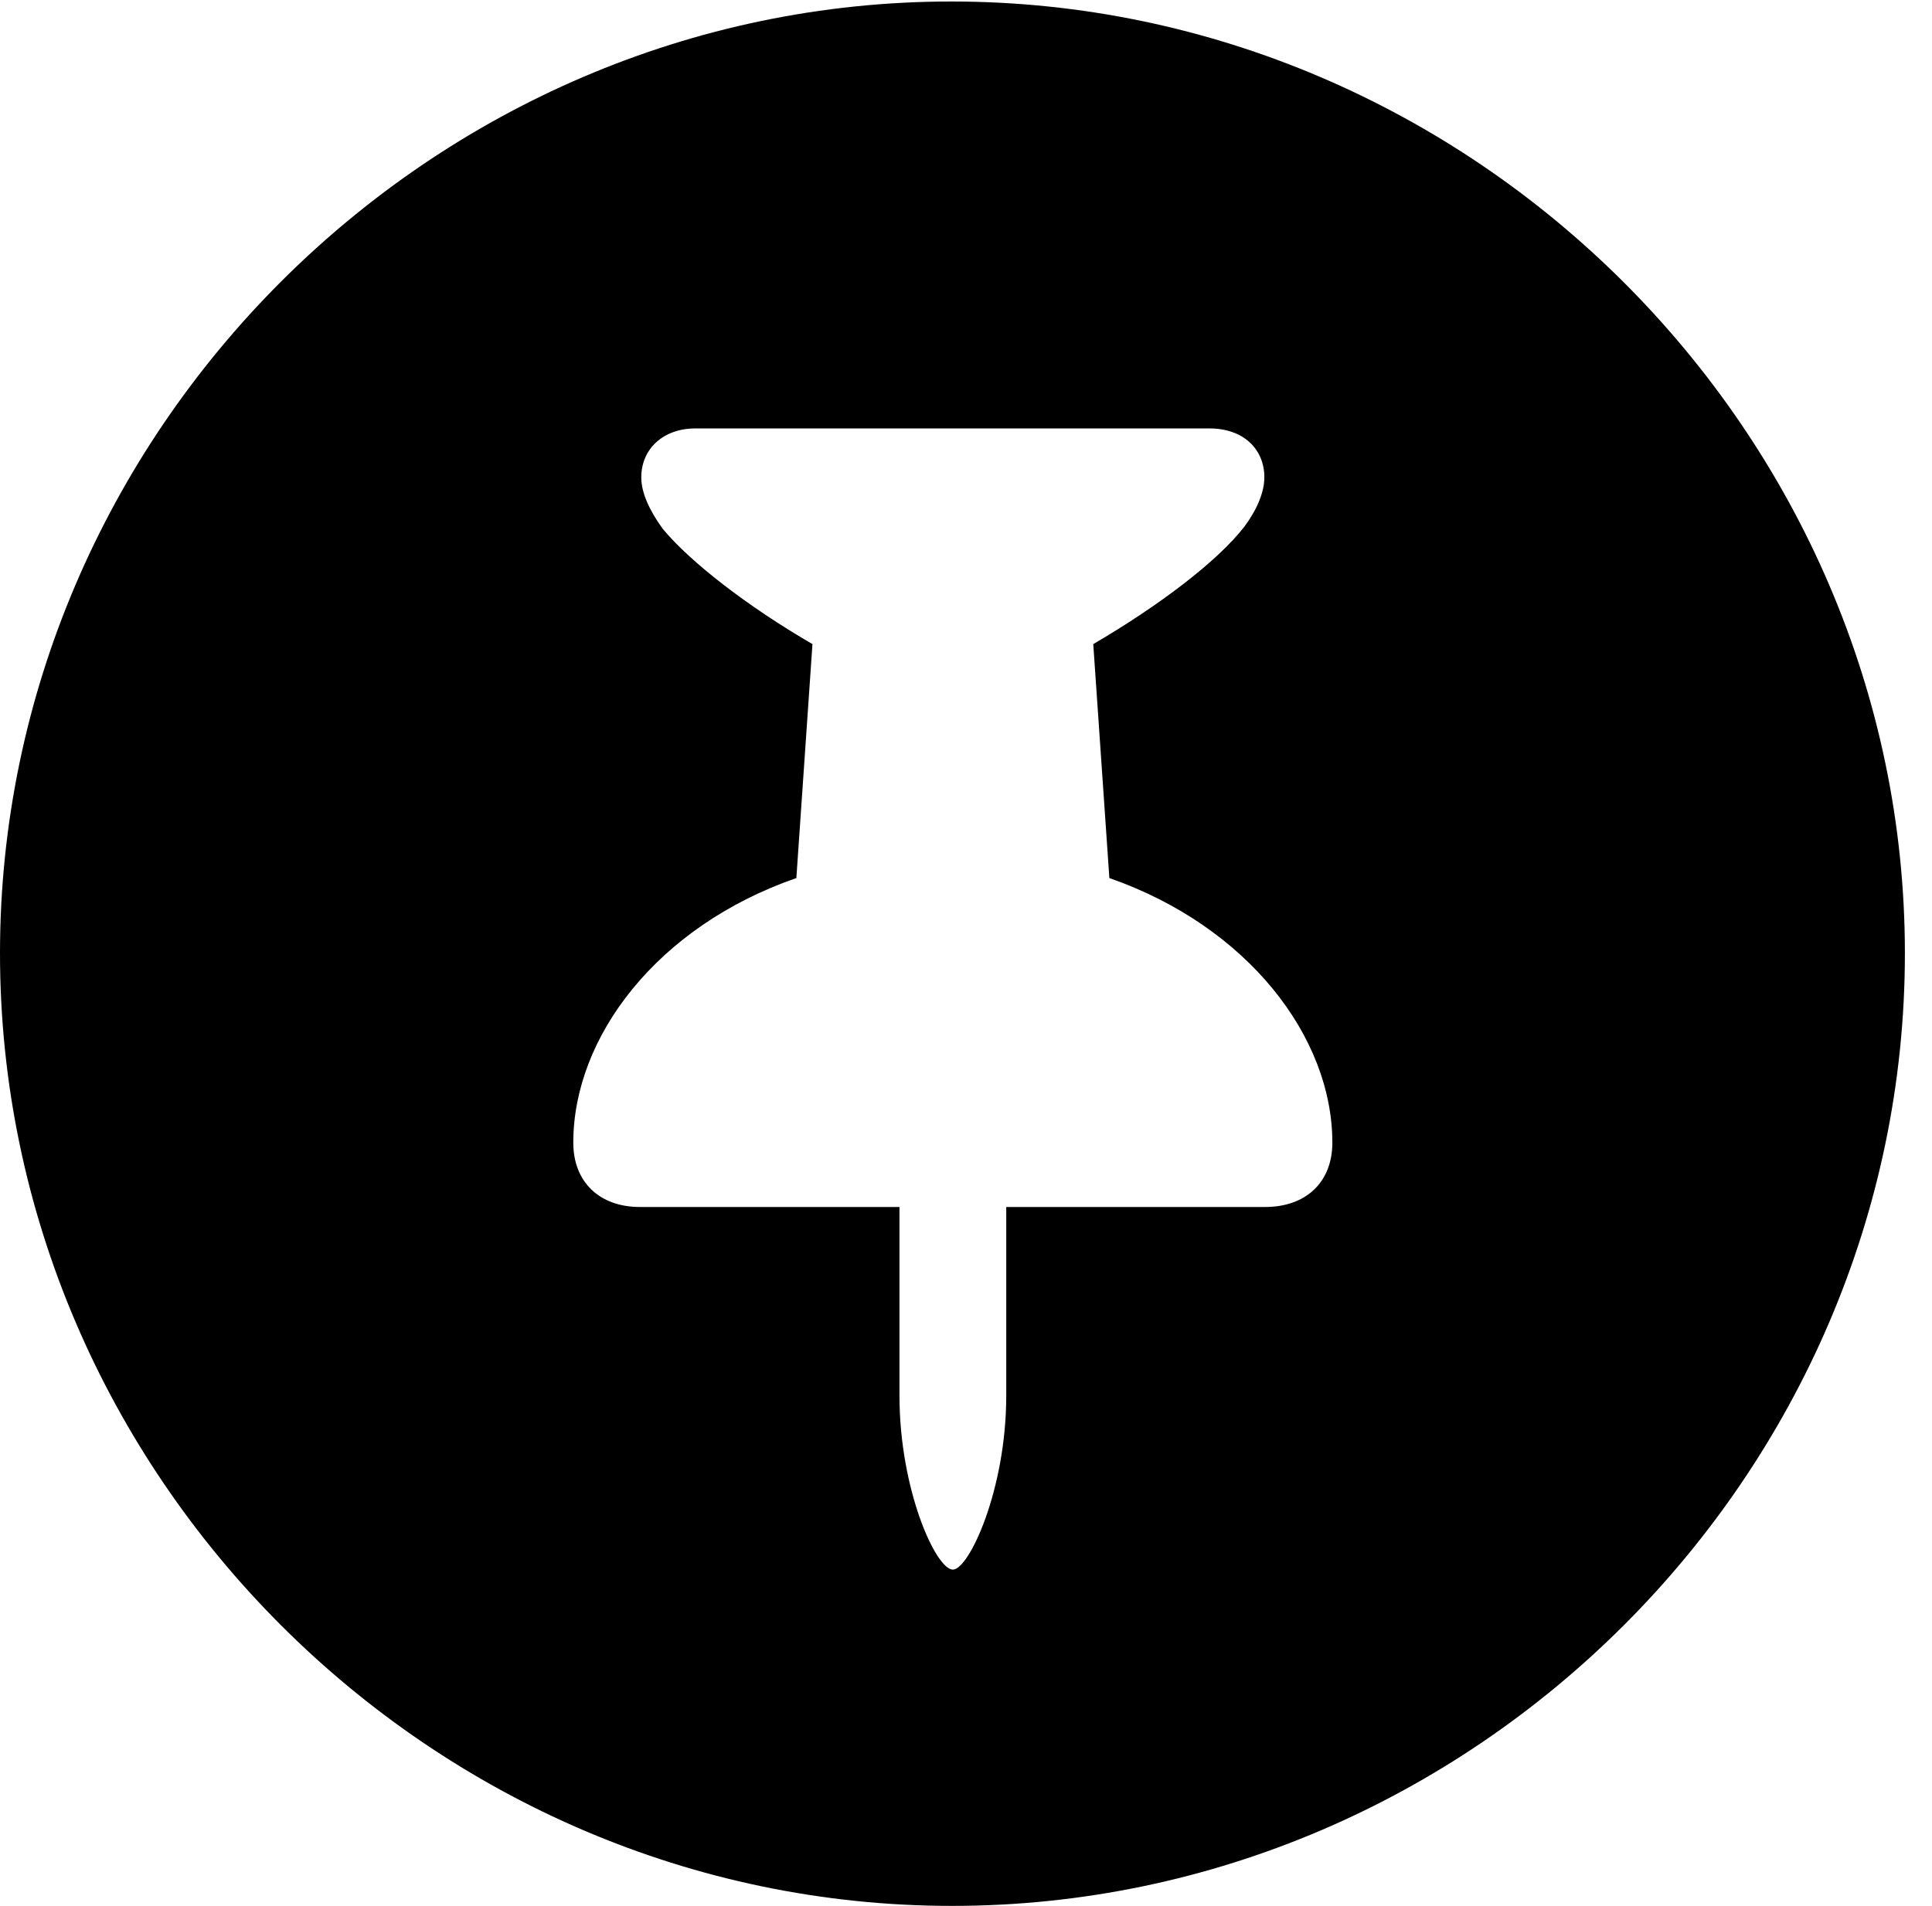 <svg version="1.1" xmlns="http://www.w3.org/2000/svg" xmlns:xlink="http://www.w3.org/1999/xlink" width="25.801" height="25.459" viewBox="0 0 25.801 25.459">
 <g>
  <rect height="25.459" opacity="0" width="25.801" x="0" y="0"/>
  <path d="M25.439 12.734C25.439 19.697 19.678 25.459 12.715 25.459C5.762 25.459 0 19.697 0 12.734C0 5.781 5.752 0.02 12.705 0.02C19.668 0.02 25.439 5.781 25.439 12.734ZM9.287 5.723C8.857 5.723 8.564 5.996 8.564 6.377C8.564 6.582 8.672 6.816 8.848 7.061C9.219 7.51 9.99 8.105 10.85 8.604L10.635 11.729C8.779 12.373 7.656 13.848 7.656 15.264C7.656 15.791 8.008 16.123 8.545 16.123L12.012 16.123L12.012 18.643C12.012 19.902 12.5 20.967 12.725 20.967C12.94 20.967 13.438 19.902 13.438 18.643L13.438 16.123L16.895 16.123C17.441 16.123 17.793 15.791 17.793 15.264C17.793 13.848 16.66 12.373 14.815 11.729L14.6 8.604C15.469 8.096 16.26 7.5 16.621 7.031C16.787 6.807 16.885 6.572 16.885 6.377C16.885 5.996 16.602 5.723 16.152 5.723Z" fill="currentColor"/>
 </g>
</svg>
